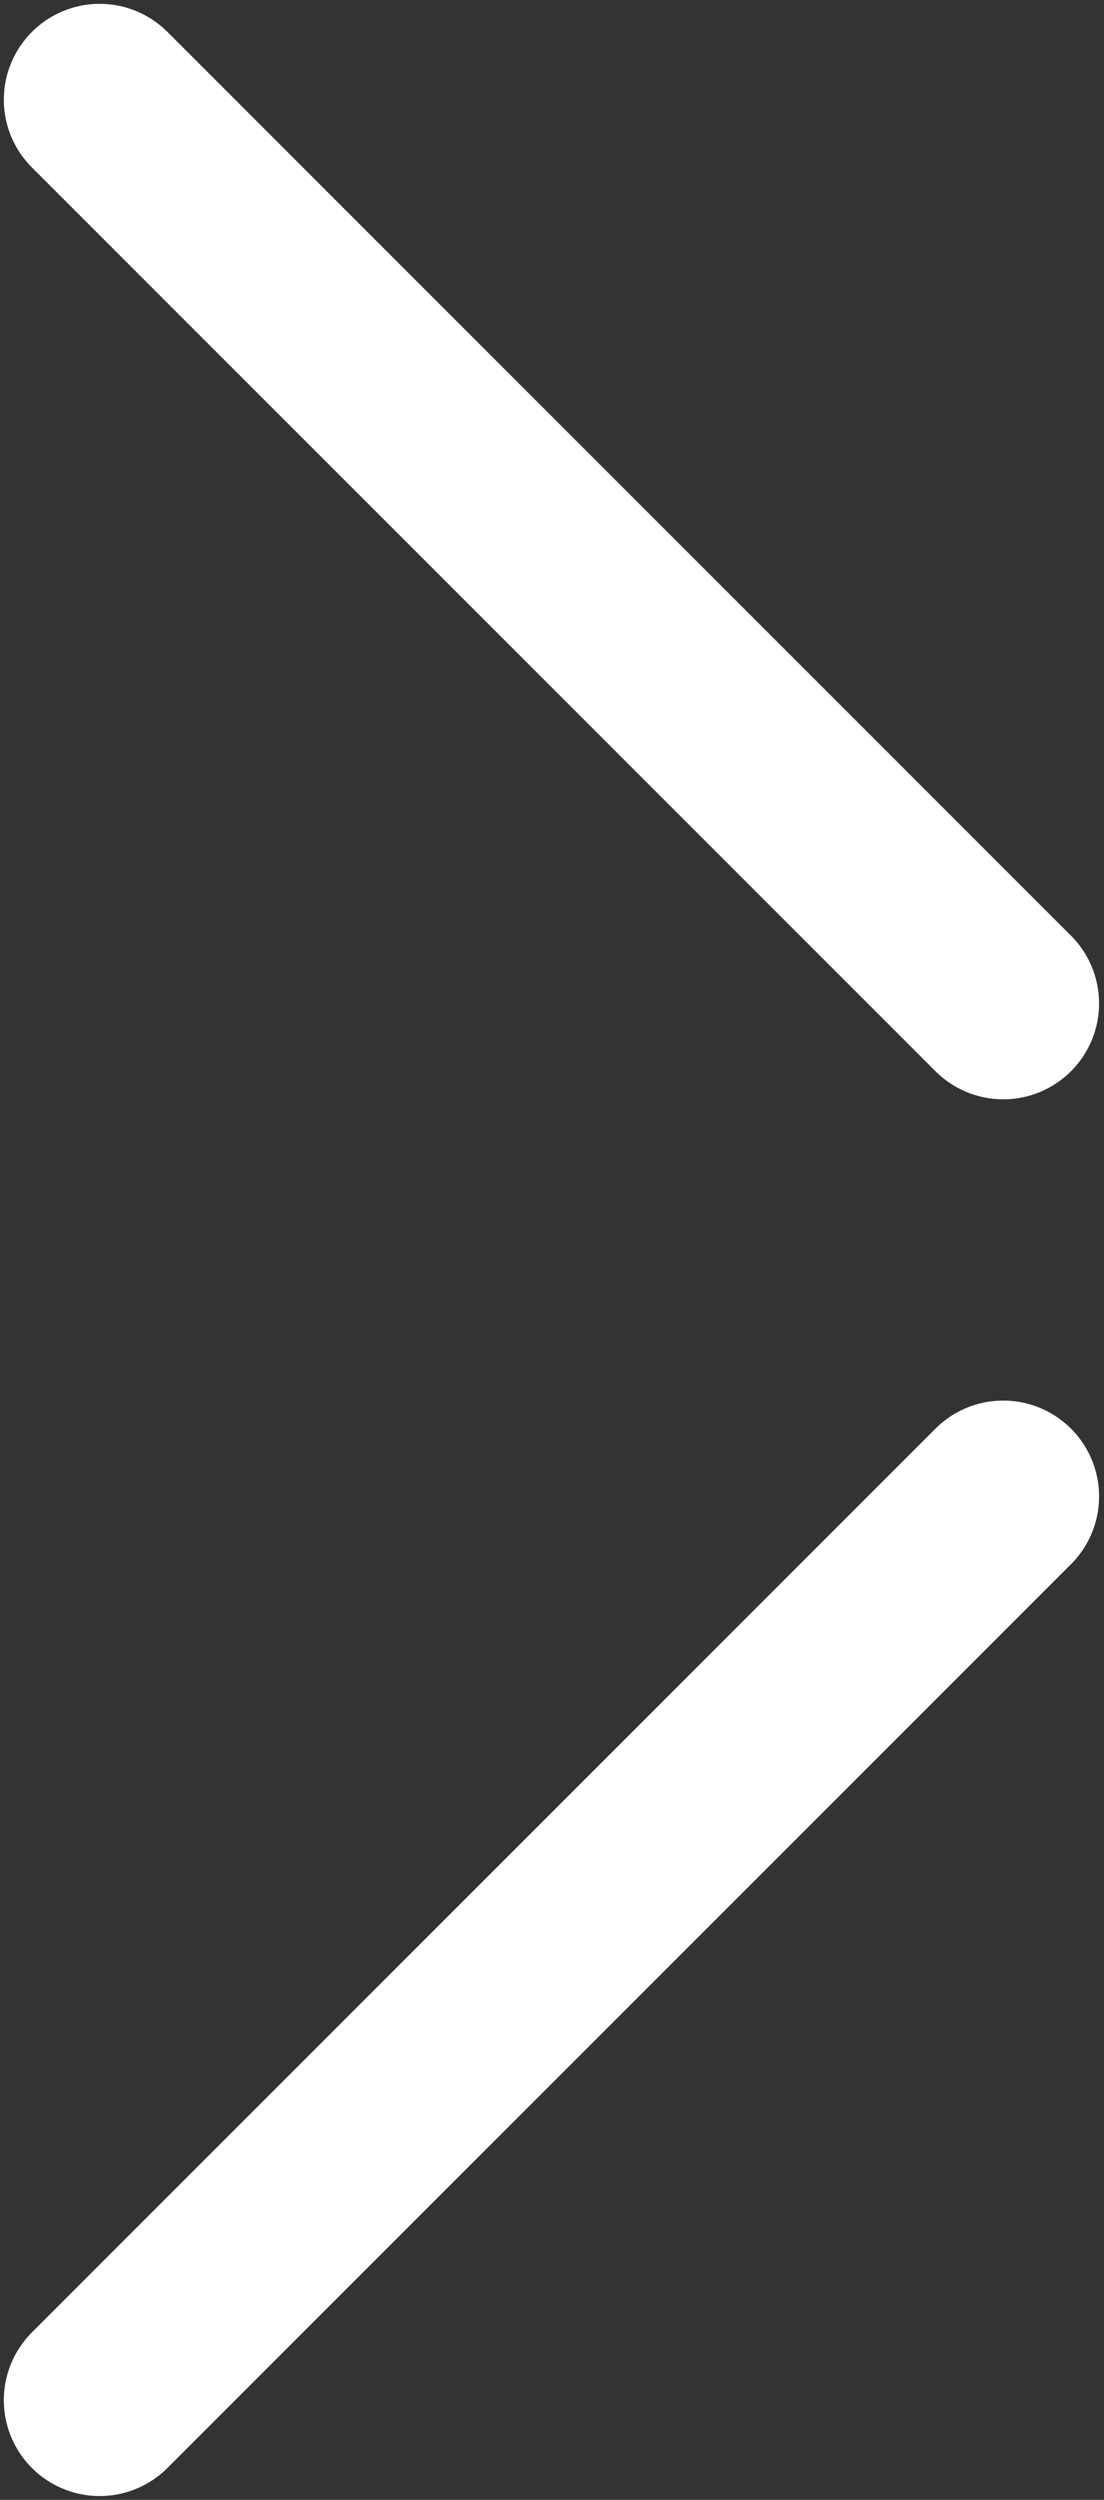 <svg width="144" height="326" viewBox="0 0 144 326" fill="none" xmlns="http://www.w3.org/2000/svg">
<rect x="0" y="0" width="144" height="326" fill="#333333" stroke="none"/>
<path d="M13 13L34.429 34.429L77.286 77.286L120.143 120.143L130.857 130.857M13 313L34.429 291.571L77.286 248.714L120.143 205.857L130.857 195.143" stroke="white" stroke-width="25" stroke-linecap="round" stroke-linejoin="round"/>
</svg>
